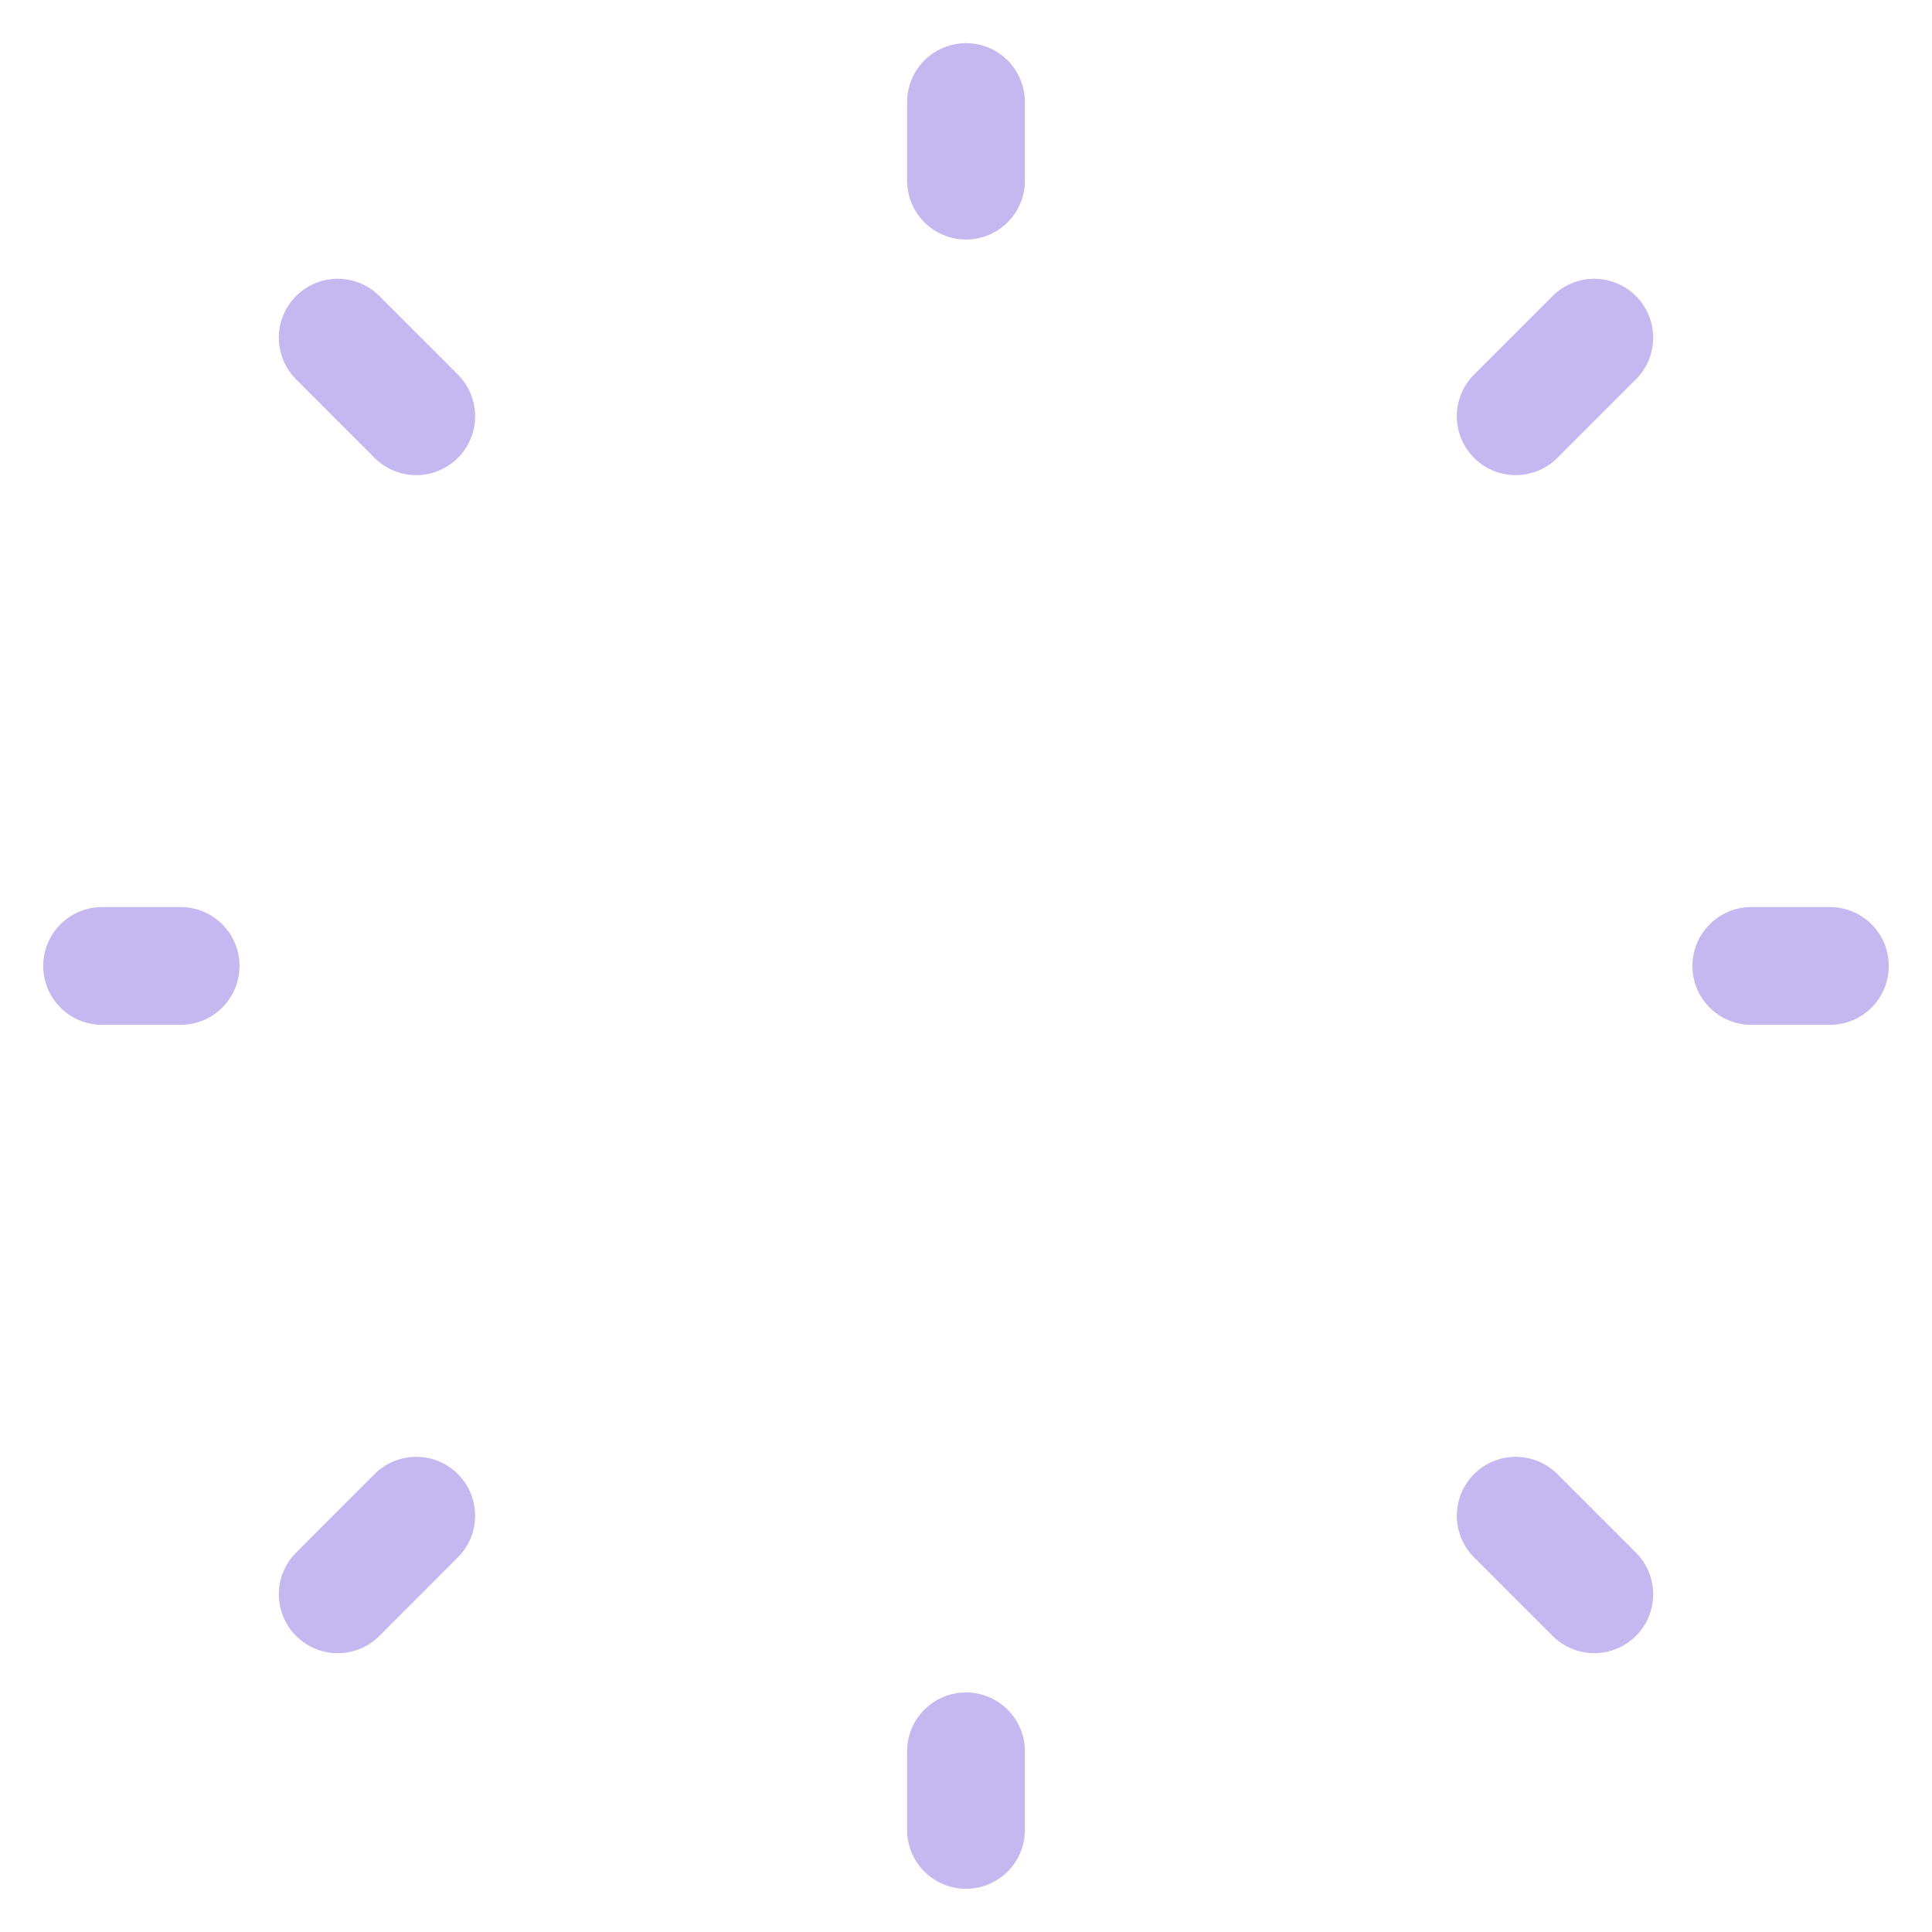 <svg width="41" height="41" viewBox="0 0 41 41" fill="none" xmlns="http://www.w3.org/2000/svg">
<g clip-path="url(#clip0_30_5352)">
<path d="M37.166 20.499H38.833M20.5 3.833V2.166M20.5 38.833V37.166M33.833 33.833L32.166 32.166M33.833 7.166L32.166 8.833M7.167 33.833L8.833 32.166M7.167 7.166L8.833 8.833M2.167 20.499H3.833" stroke="#C5B8F1" stroke-width="2.5" stroke-linecap="round" stroke-linejoin="round"/>
</g>
<defs>
<clipPath id="clip0_30_5352">
<rect width="40" height="40" fill="white" transform="translate(0.5 0.5)"/>
</clipPath>
</defs>
</svg>
